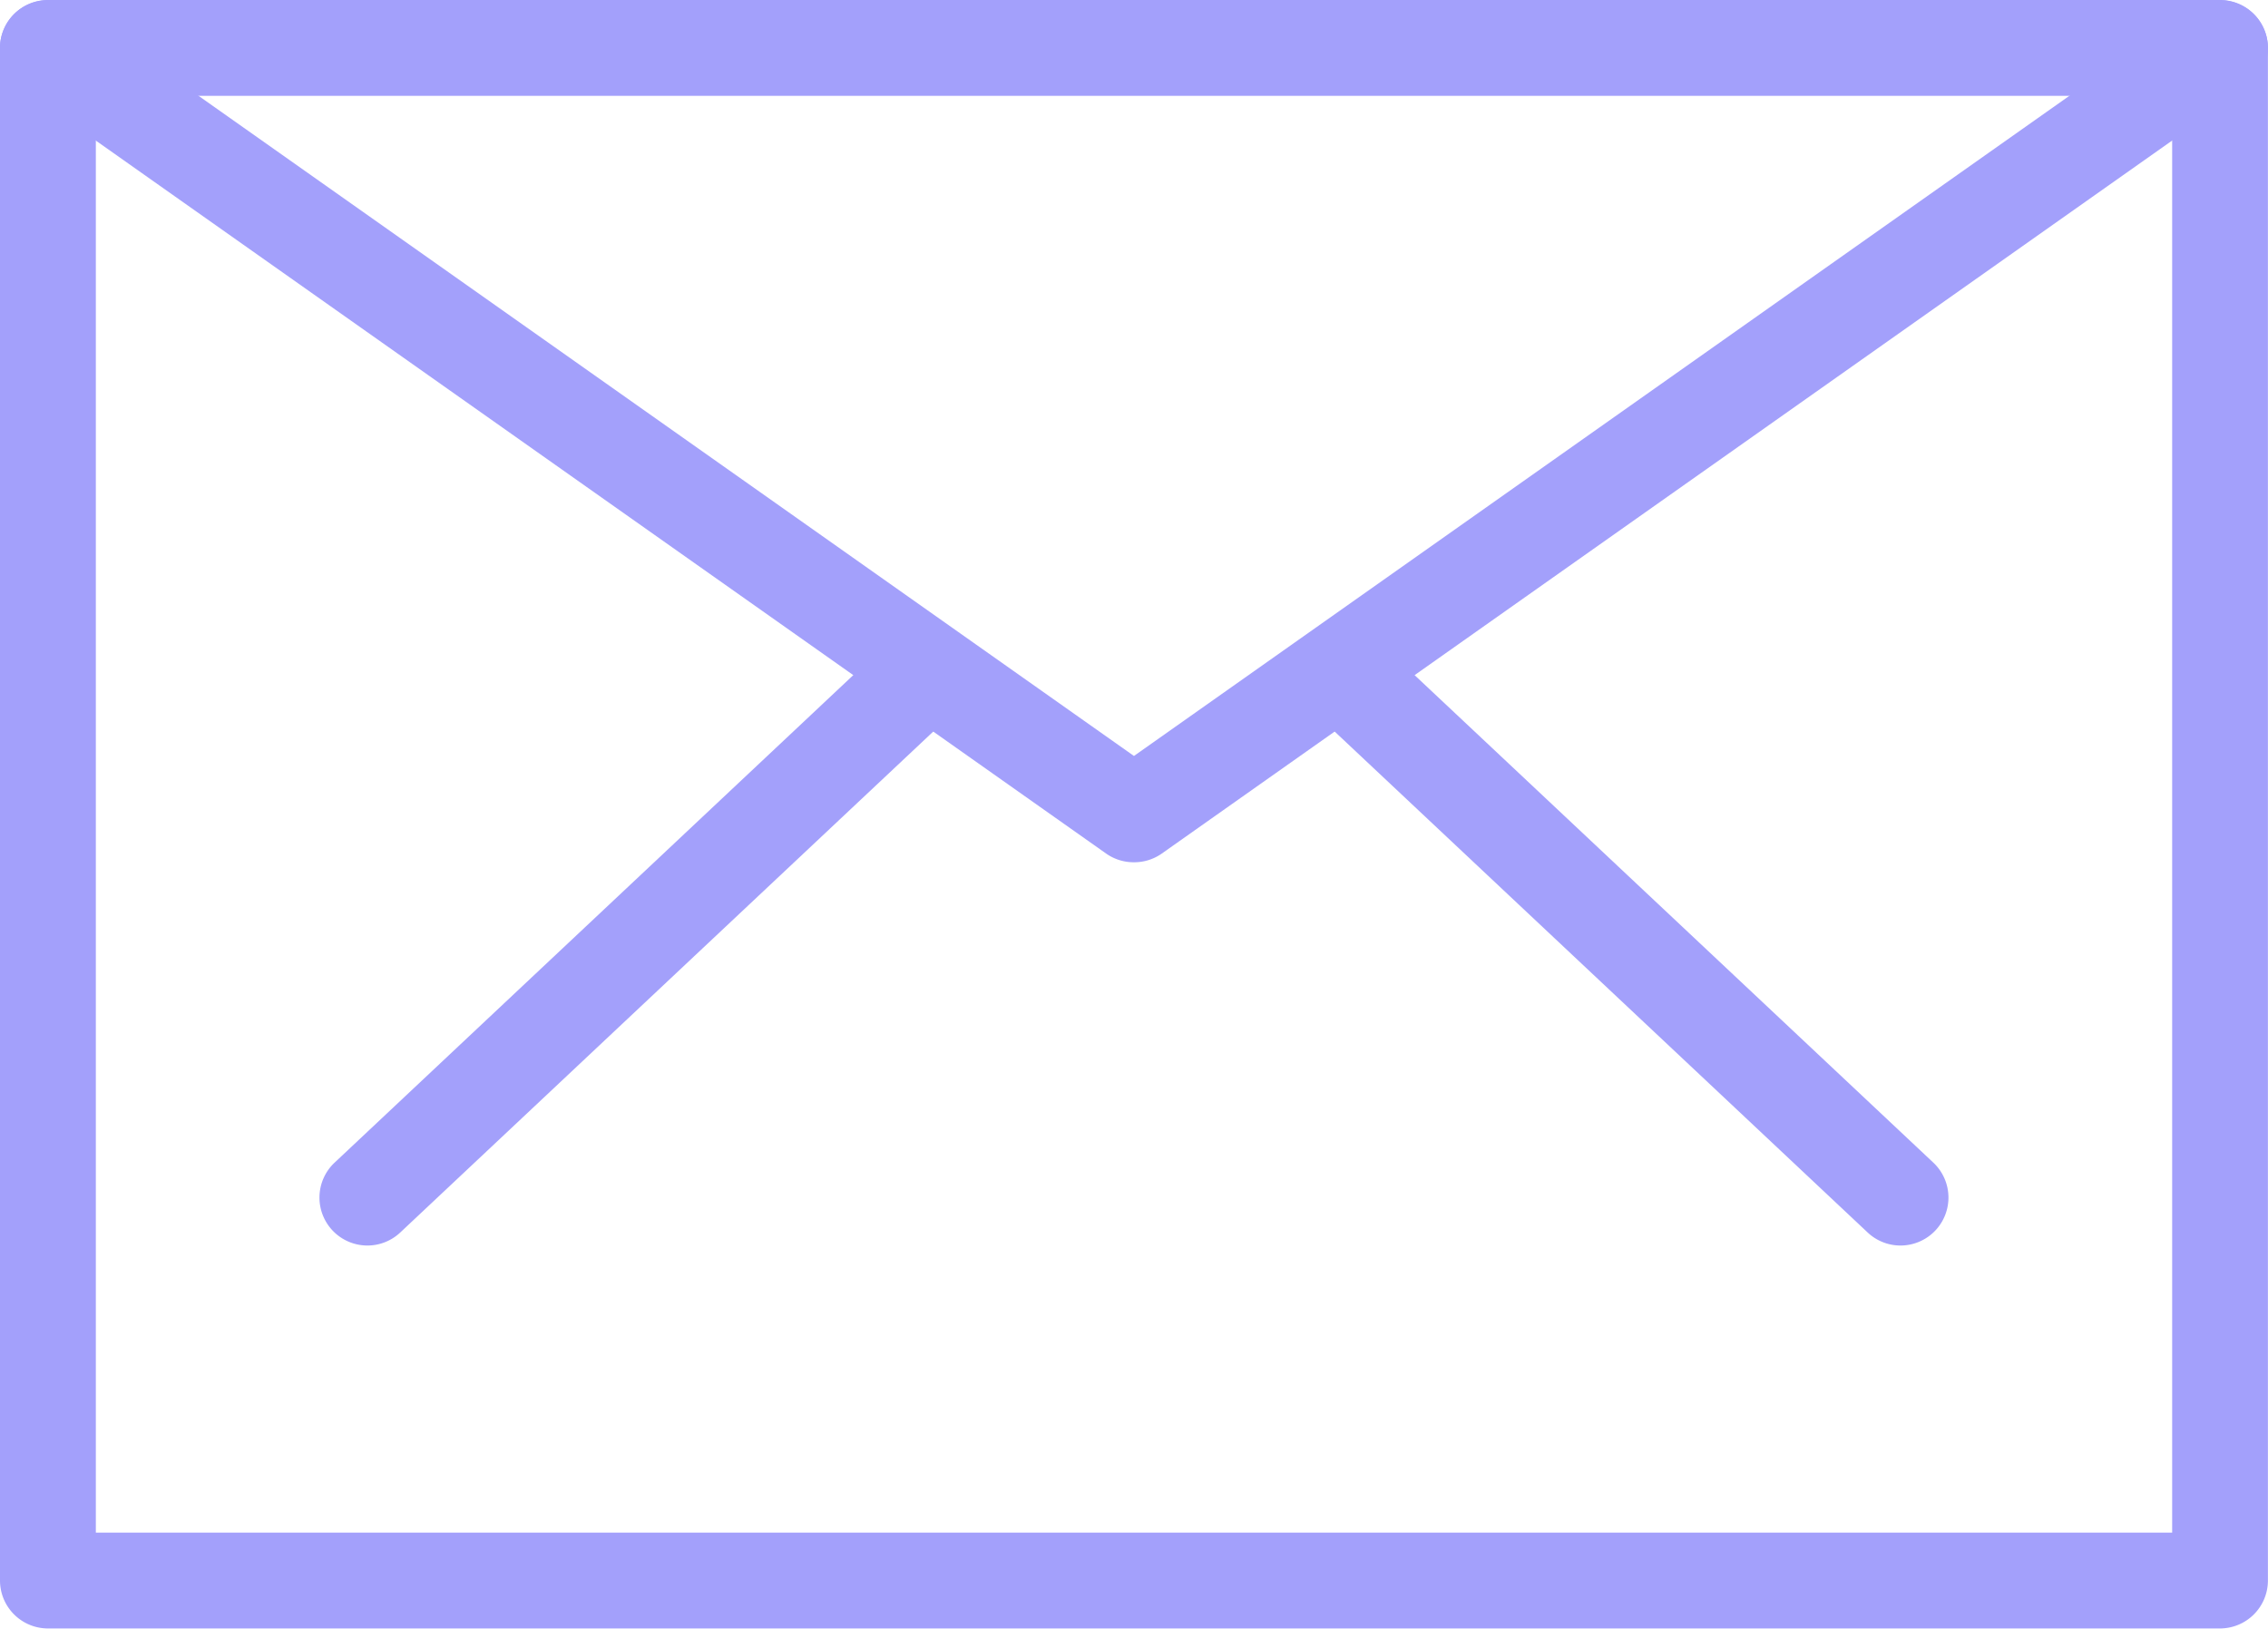 <svg xmlns="http://www.w3.org/2000/svg" width="26.387" height="18.954" viewBox="0 0 26.387 18.954">
  <g id="logo_contacto_hover" transform="translate(-172.25 -313.25)">
    <path id="Trazado_1263" data-name="Trazado 1263" d="M198.079,332.2H172.807a.558.558,0,0,1-.557-.557V313.807a.558.558,0,0,1,.557-.557h25.272a.558.558,0,0,1,.557.557v17.839A.558.558,0,0,1,198.079,332.2Zm-24.714-1.115h24.157V314.365H173.365Z" transform="translate(0)" fill="#a3a0fb"/>
    <path id="Trazado_1264" data-name="Trazado 1264" d="M185.443,323.284a.557.557,0,0,1-.322-.1l-12.636-8.919a.557.557,0,1,1,.644-.91l12.314,8.692,12.314-8.692a.557.557,0,1,1,.644.91l-12.636,8.919A.557.557,0,0,1,185.443,323.284Z" transform="translate(0 0)" fill="#a3a0fb"/>
    <path id="Trazado_1265" data-name="Trazado 1265" d="M207,338" transform="translate(-8.921 -6.354)" fill="#a3a0fb" stroke="#444" stroke-linecap="round" stroke-linejoin="round" stroke-width="1.5"/>
    <path id="Trazado_1266" data-name="Trazado 1266" d="M199.55,330.243a.556.556,0,0,1-.382-.151l-6.535-6.143a.558.558,0,0,1,.764-.813l6.535,6.143a.558.558,0,0,1-.382.964Z" transform="translate(-5.188 -2.499)" fill="#a3a0fb"/>
    <path id="Trazado_1267" data-name="Trazado 1267" d="M177.808,330.243a.558.558,0,0,1-.382-.964l6.535-6.143a.558.558,0,0,1,.764.813l-6.535,6.143A.557.557,0,0,1,177.808,330.243Z" transform="translate(-1.284 -2.499)" fill="#a3a0fb"/>
  </g>
</svg>
